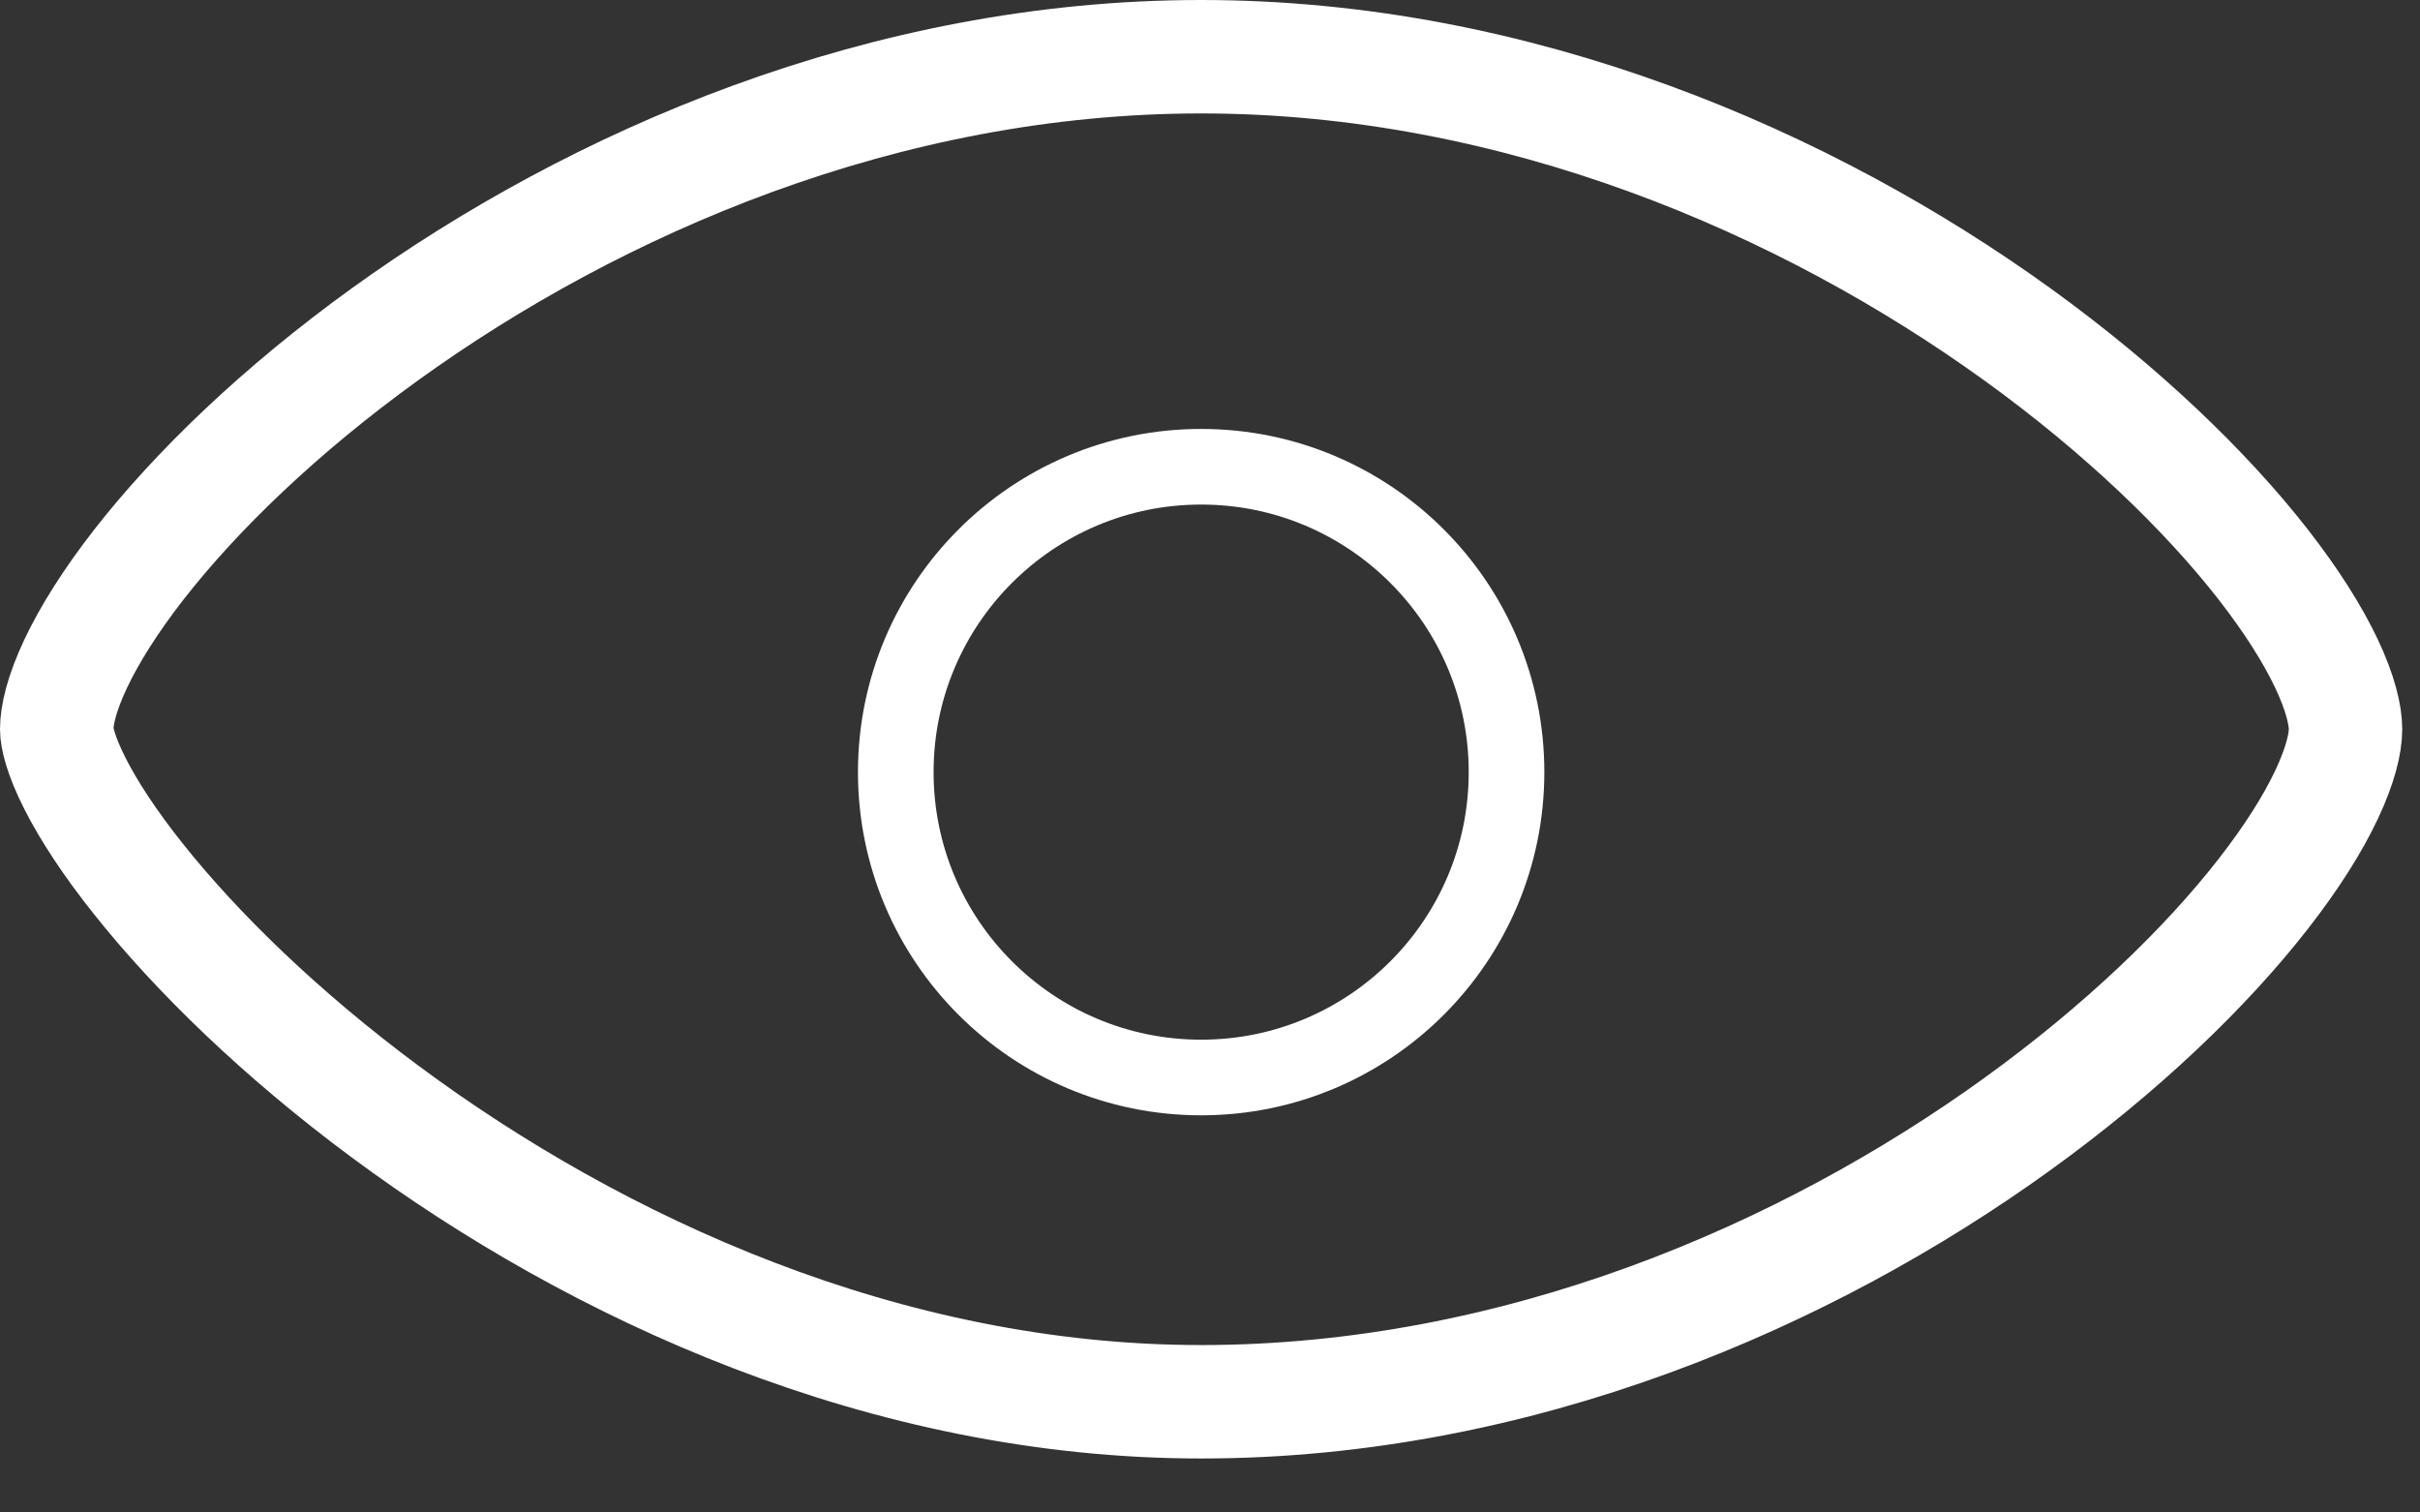 <svg width="32" height="20" viewBox="0 0 32 20" fill="none" xmlns="http://www.w3.org/2000/svg">
<rect x="0" y="0" width="32" height="20" fill="#333333" stroke="none"/>
<path d="M31.015 9.643C31.015 9.826 30.95 10.115 30.764 10.509C30.582 10.895 30.302 11.34 29.925 11.823C29.171 12.79 28.062 13.863 26.674 14.865C23.894 16.872 20.073 18.536 15.882 18.536C11.704 18.536 7.886 16.769 5.098 14.703C3.707 13.672 2.593 12.581 1.835 11.628C1.455 11.152 1.174 10.722 0.992 10.362C0.801 9.986 0.75 9.75 0.75 9.643C0.75 9.459 0.815 9.17 1.001 8.776C1.183 8.391 1.462 7.946 1.839 7.462C2.593 6.496 3.702 5.422 5.091 4.42C7.871 2.414 11.691 0.75 15.882 0.75C20.073 0.75 23.894 2.414 26.674 4.42C28.062 5.422 29.171 6.496 29.925 7.462C30.302 7.946 30.582 8.391 30.764 8.776C30.95 9.17 31.015 9.459 31.015 9.643Z" stroke="white" stroke-width="1.5"/>
<circle cx="15.883" cy="10.21" r="4.038" stroke="white"/>
</svg>
